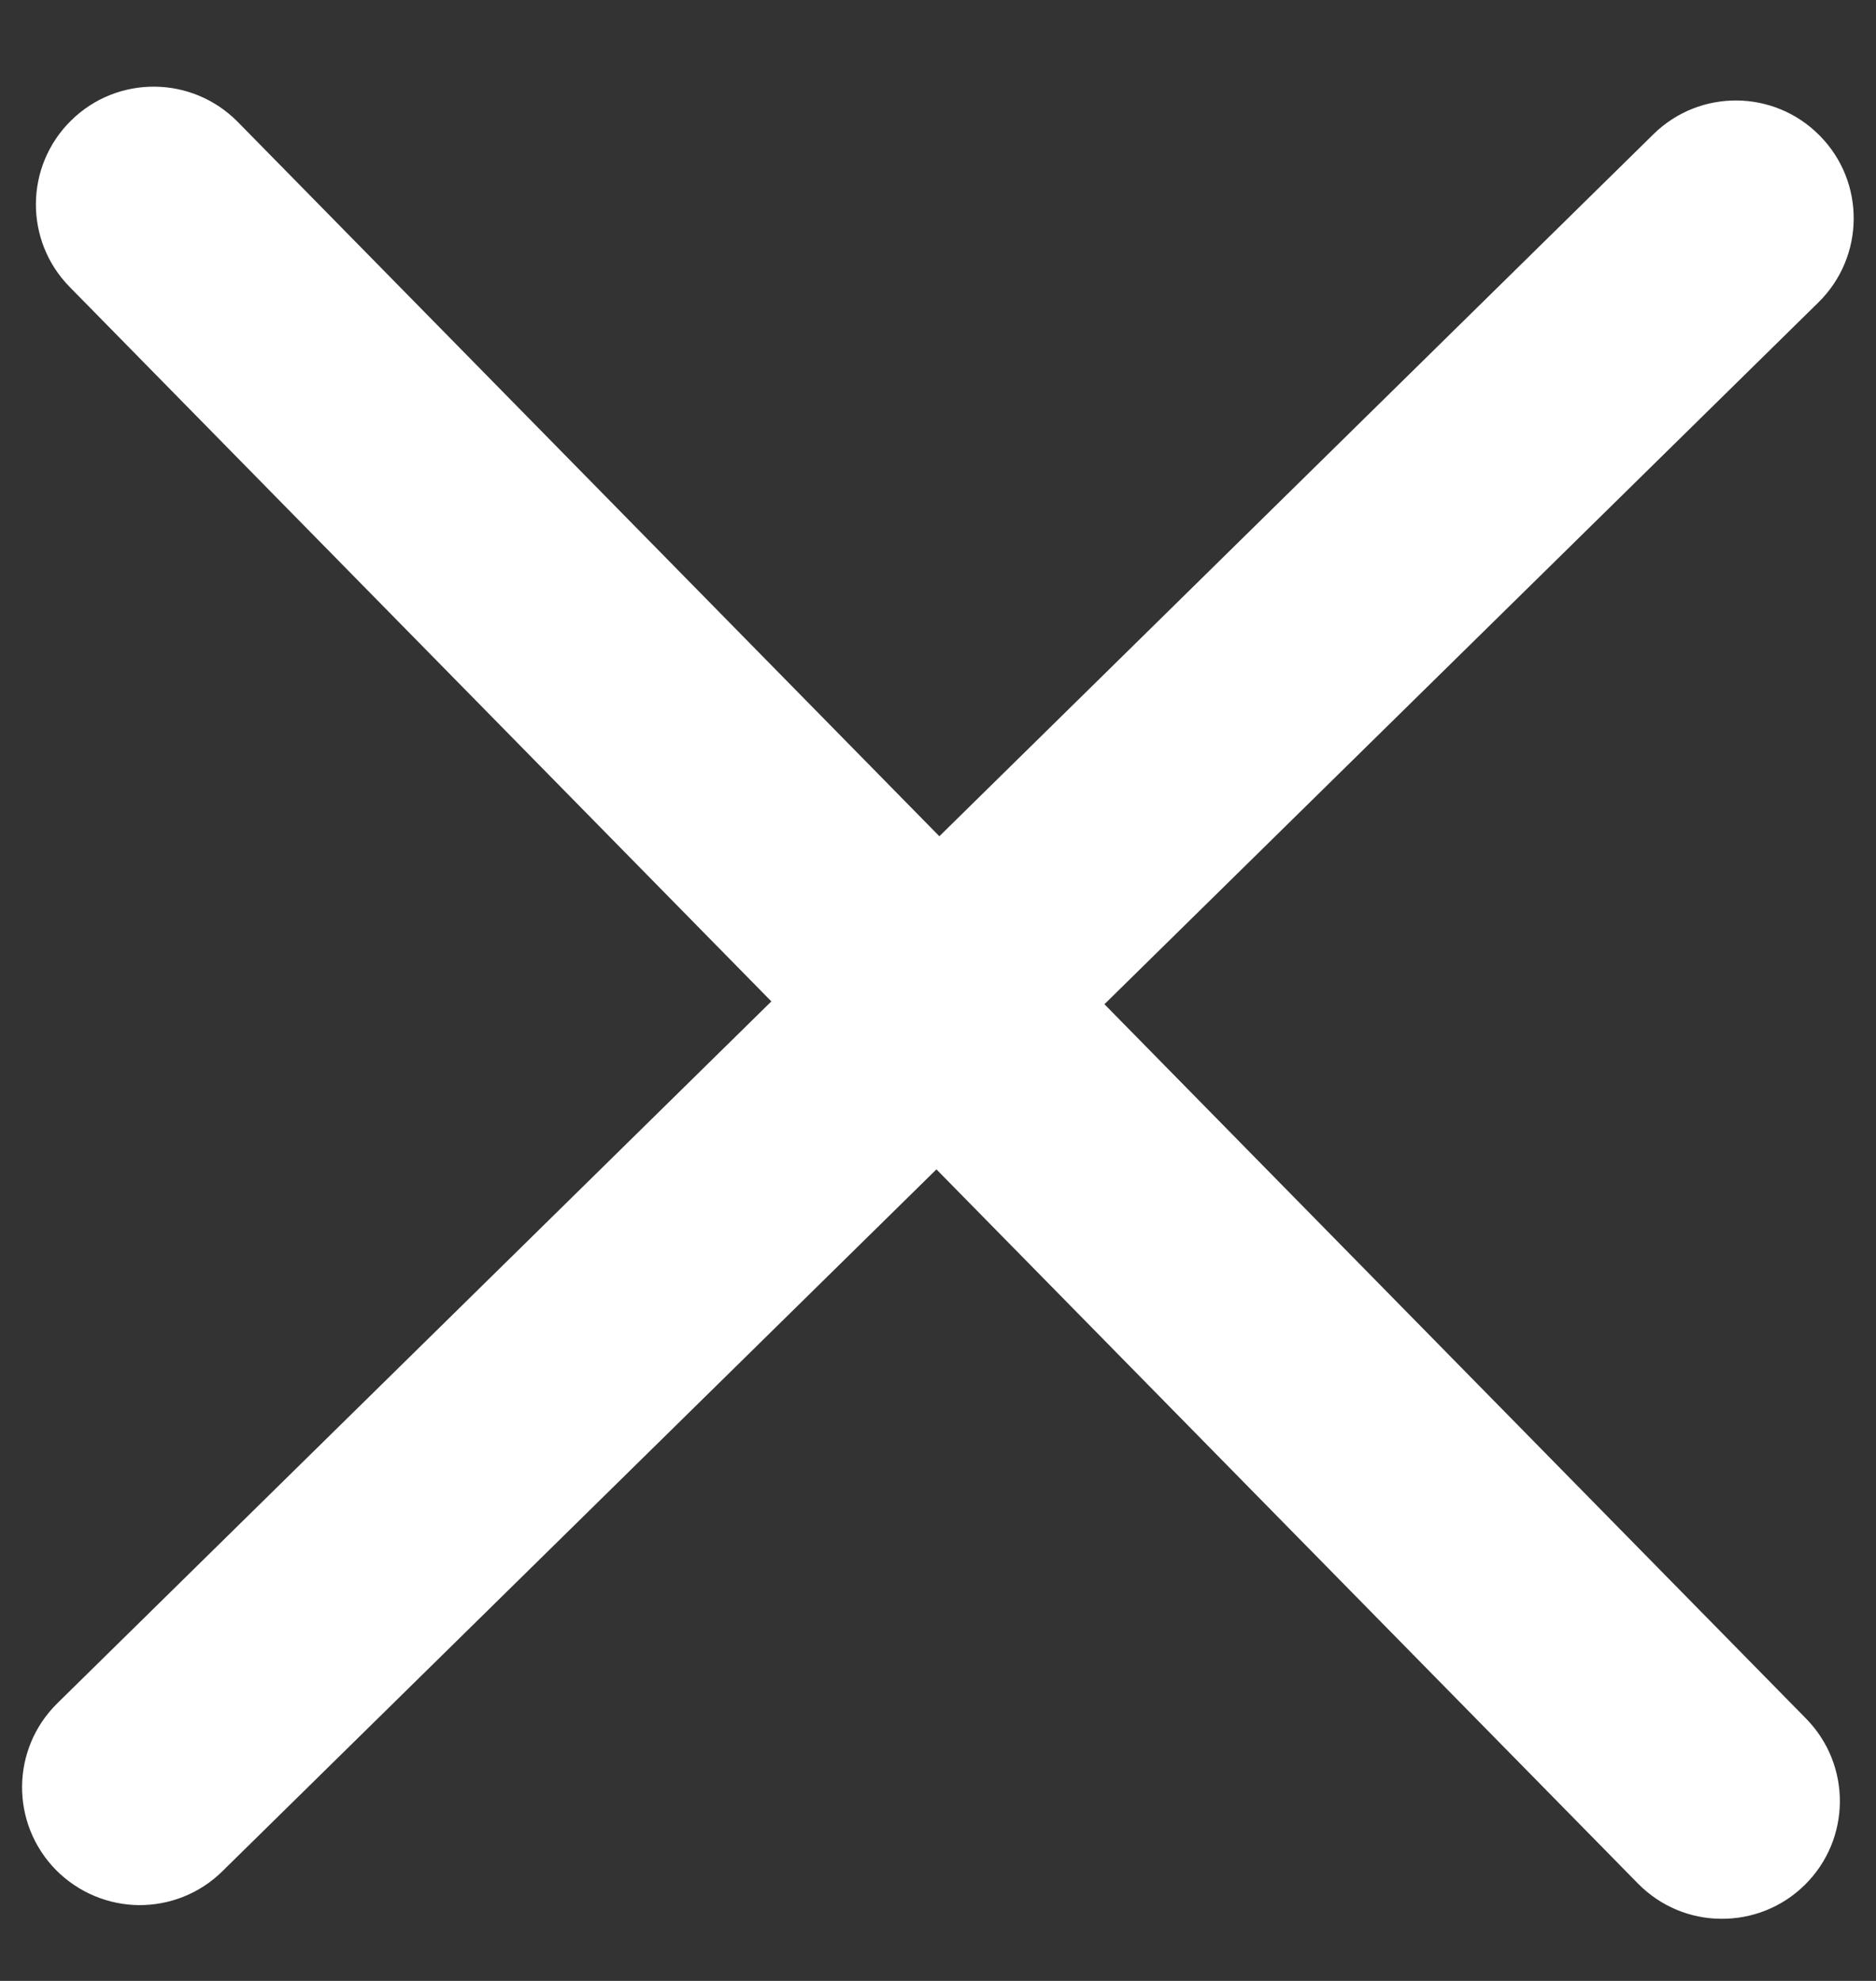 <?xml version="1.0" encoding="UTF-8"?>
<svg width="18px" height="19px" viewBox="0 0 18 19" version="1.1" xmlns="http://www.w3.org/2000/svg" xmlns:xlink="http://www.w3.org/1999/xlink">
    <rect x="0" y="0" width="18" height="19" fill="#333333" stroke="none"/>
    <!-- Generator: Sketch 51.3 (57544) - http://www.bohemiancoding.com/sketch -->
    <title>Fill 81</title>
    <desc>Created with Sketch.</desc>
    <defs></defs>
    <g id="Page-1" stroke="none" stroke-width="1" fill="none" fill-rule="evenodd">
        <g id="28-true_false_listening_symbol" transform="translate(-1794, -436)" fill="#FFFFFF">
            <g id="Group-83" transform="translate(173, 190)">
                <path d="M1631.597,255.632 L1638.448,248.9 C1638.893,248.462 1638.9,247.747 1638.461,247.302 C1638.024,246.857 1637.309,246.85 1636.864,247.288 L1630.013,254.021 L1623.281,247.169 C1622.842,246.724 1622.128,246.718 1621.683,247.155 C1621.237,247.593 1621.231,248.308 1621.669,248.753 L1628.401,255.605 L1621.55,262.337 C1621.105,262.775 1621.098,263.488 1621.536,263.935 C1621.755,264.156 1622.043,264.27 1622.332,264.273 C1622.621,264.275 1622.912,264.167 1623.134,263.948 L1629.985,257.216 L1636.717,264.067 C1636.936,264.289 1637.224,264.403 1637.513,264.404 C1637.802,264.407 1638.093,264.299 1638.315,264.081 C1638.761,263.643 1638.767,262.929 1638.328,262.483 L1631.597,255.632 Z" id="Fill-81"></path>
            </g>
        </g>
    </g>
</svg>